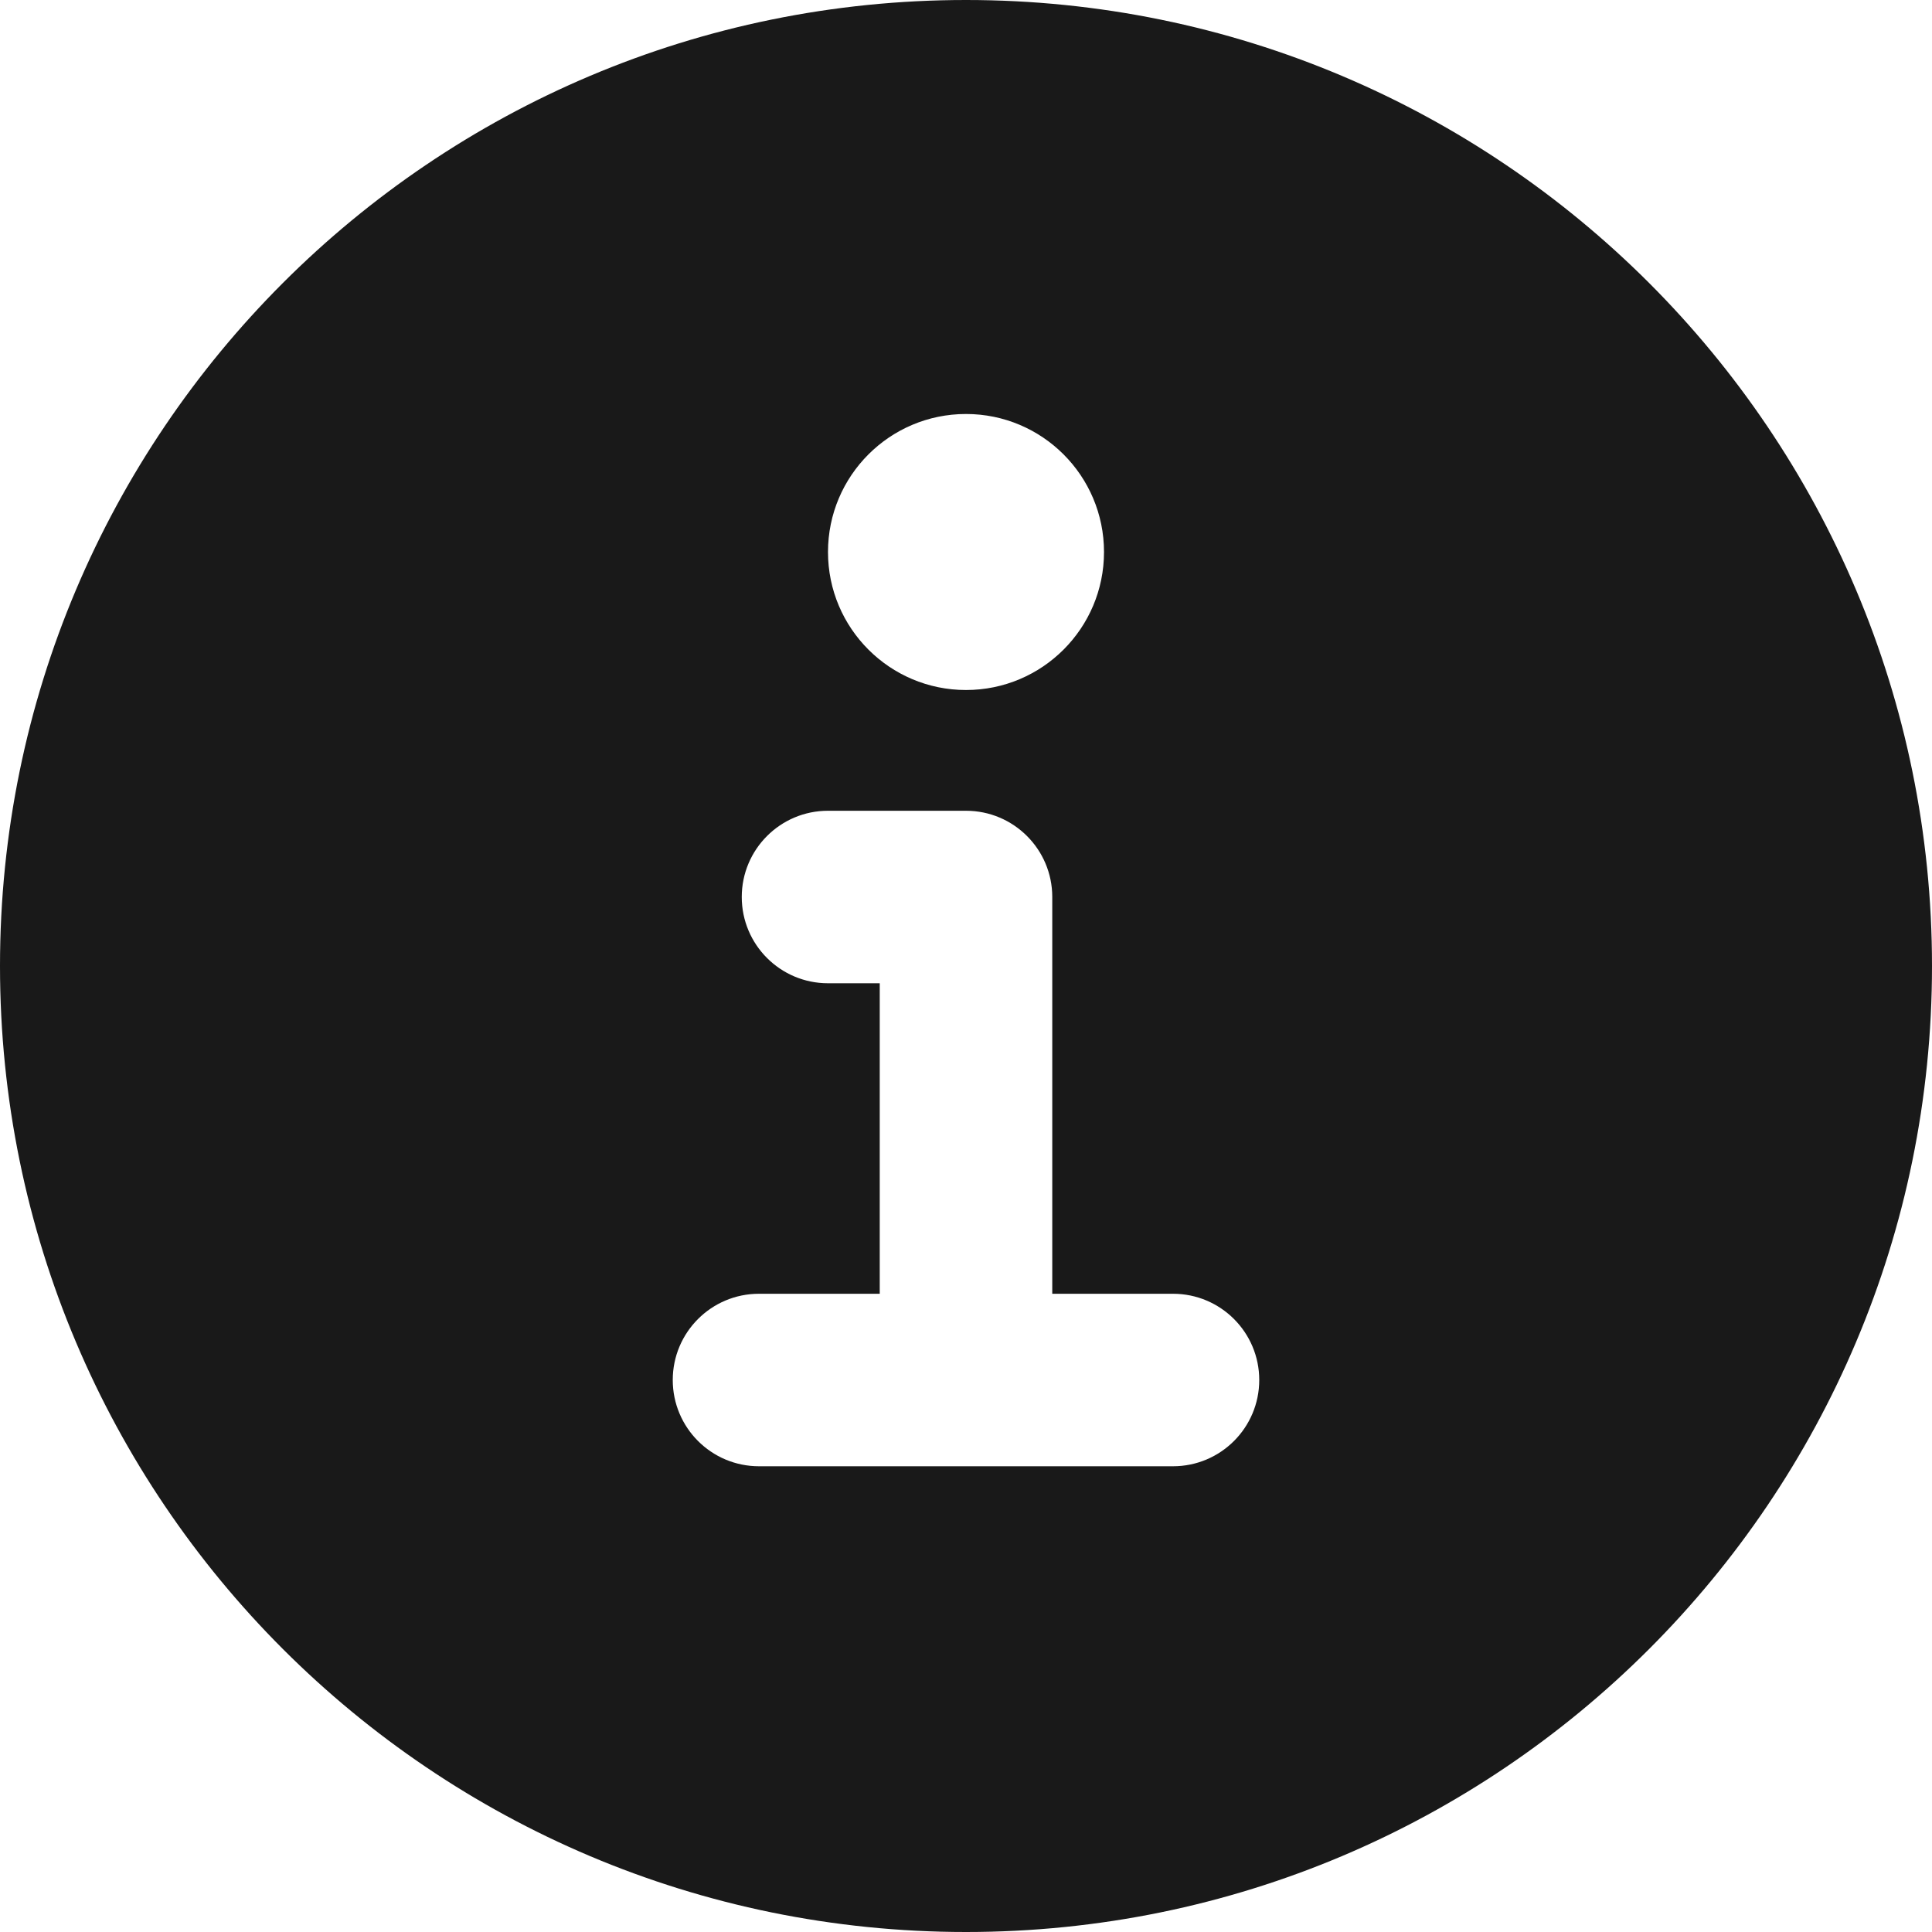<svg width="60" height="60" viewBox="0 0 60 60" fill="none" xmlns="http://www.w3.org/2000/svg">
<g clip-path="url(#clip0_86_341)">
<path fill-rule="evenodd" clip-rule="evenodd" d="M30 60C46.569 60 60 46.569 60 30C60 13.431 46.569 0 30 0C13.431 0 0 13.431 0 30C0 46.569 13.431 60 30 60ZM23.571 40.179C22.092 40.179 20.893 41.378 20.893 42.857C20.893 44.337 22.092 45.536 23.571 45.536H36.429C37.908 45.536 39.107 44.337 39.107 42.857C39.107 41.378 37.908 40.179 36.429 40.179H32.679V27.857C32.679 26.378 31.479 25.179 30 25.179H25.714C24.235 25.179 23.036 26.378 23.036 27.857C23.036 29.337 24.235 30.536 25.714 30.536H27.321V40.179H23.571ZM34.286 17.143C34.286 19.51 32.367 21.429 30 21.429C27.633 21.429 25.714 19.51 25.714 17.143C25.714 14.776 27.633 12.857 30 12.857C32.367 12.857 34.286 14.776 34.286 17.143Z" fill="#191919"/>
</g>
<defs>
<clipPath id="clip0_86_341">
<rect width="60" height="60" fill="white"/>
</clipPath>
</defs>
</svg>
